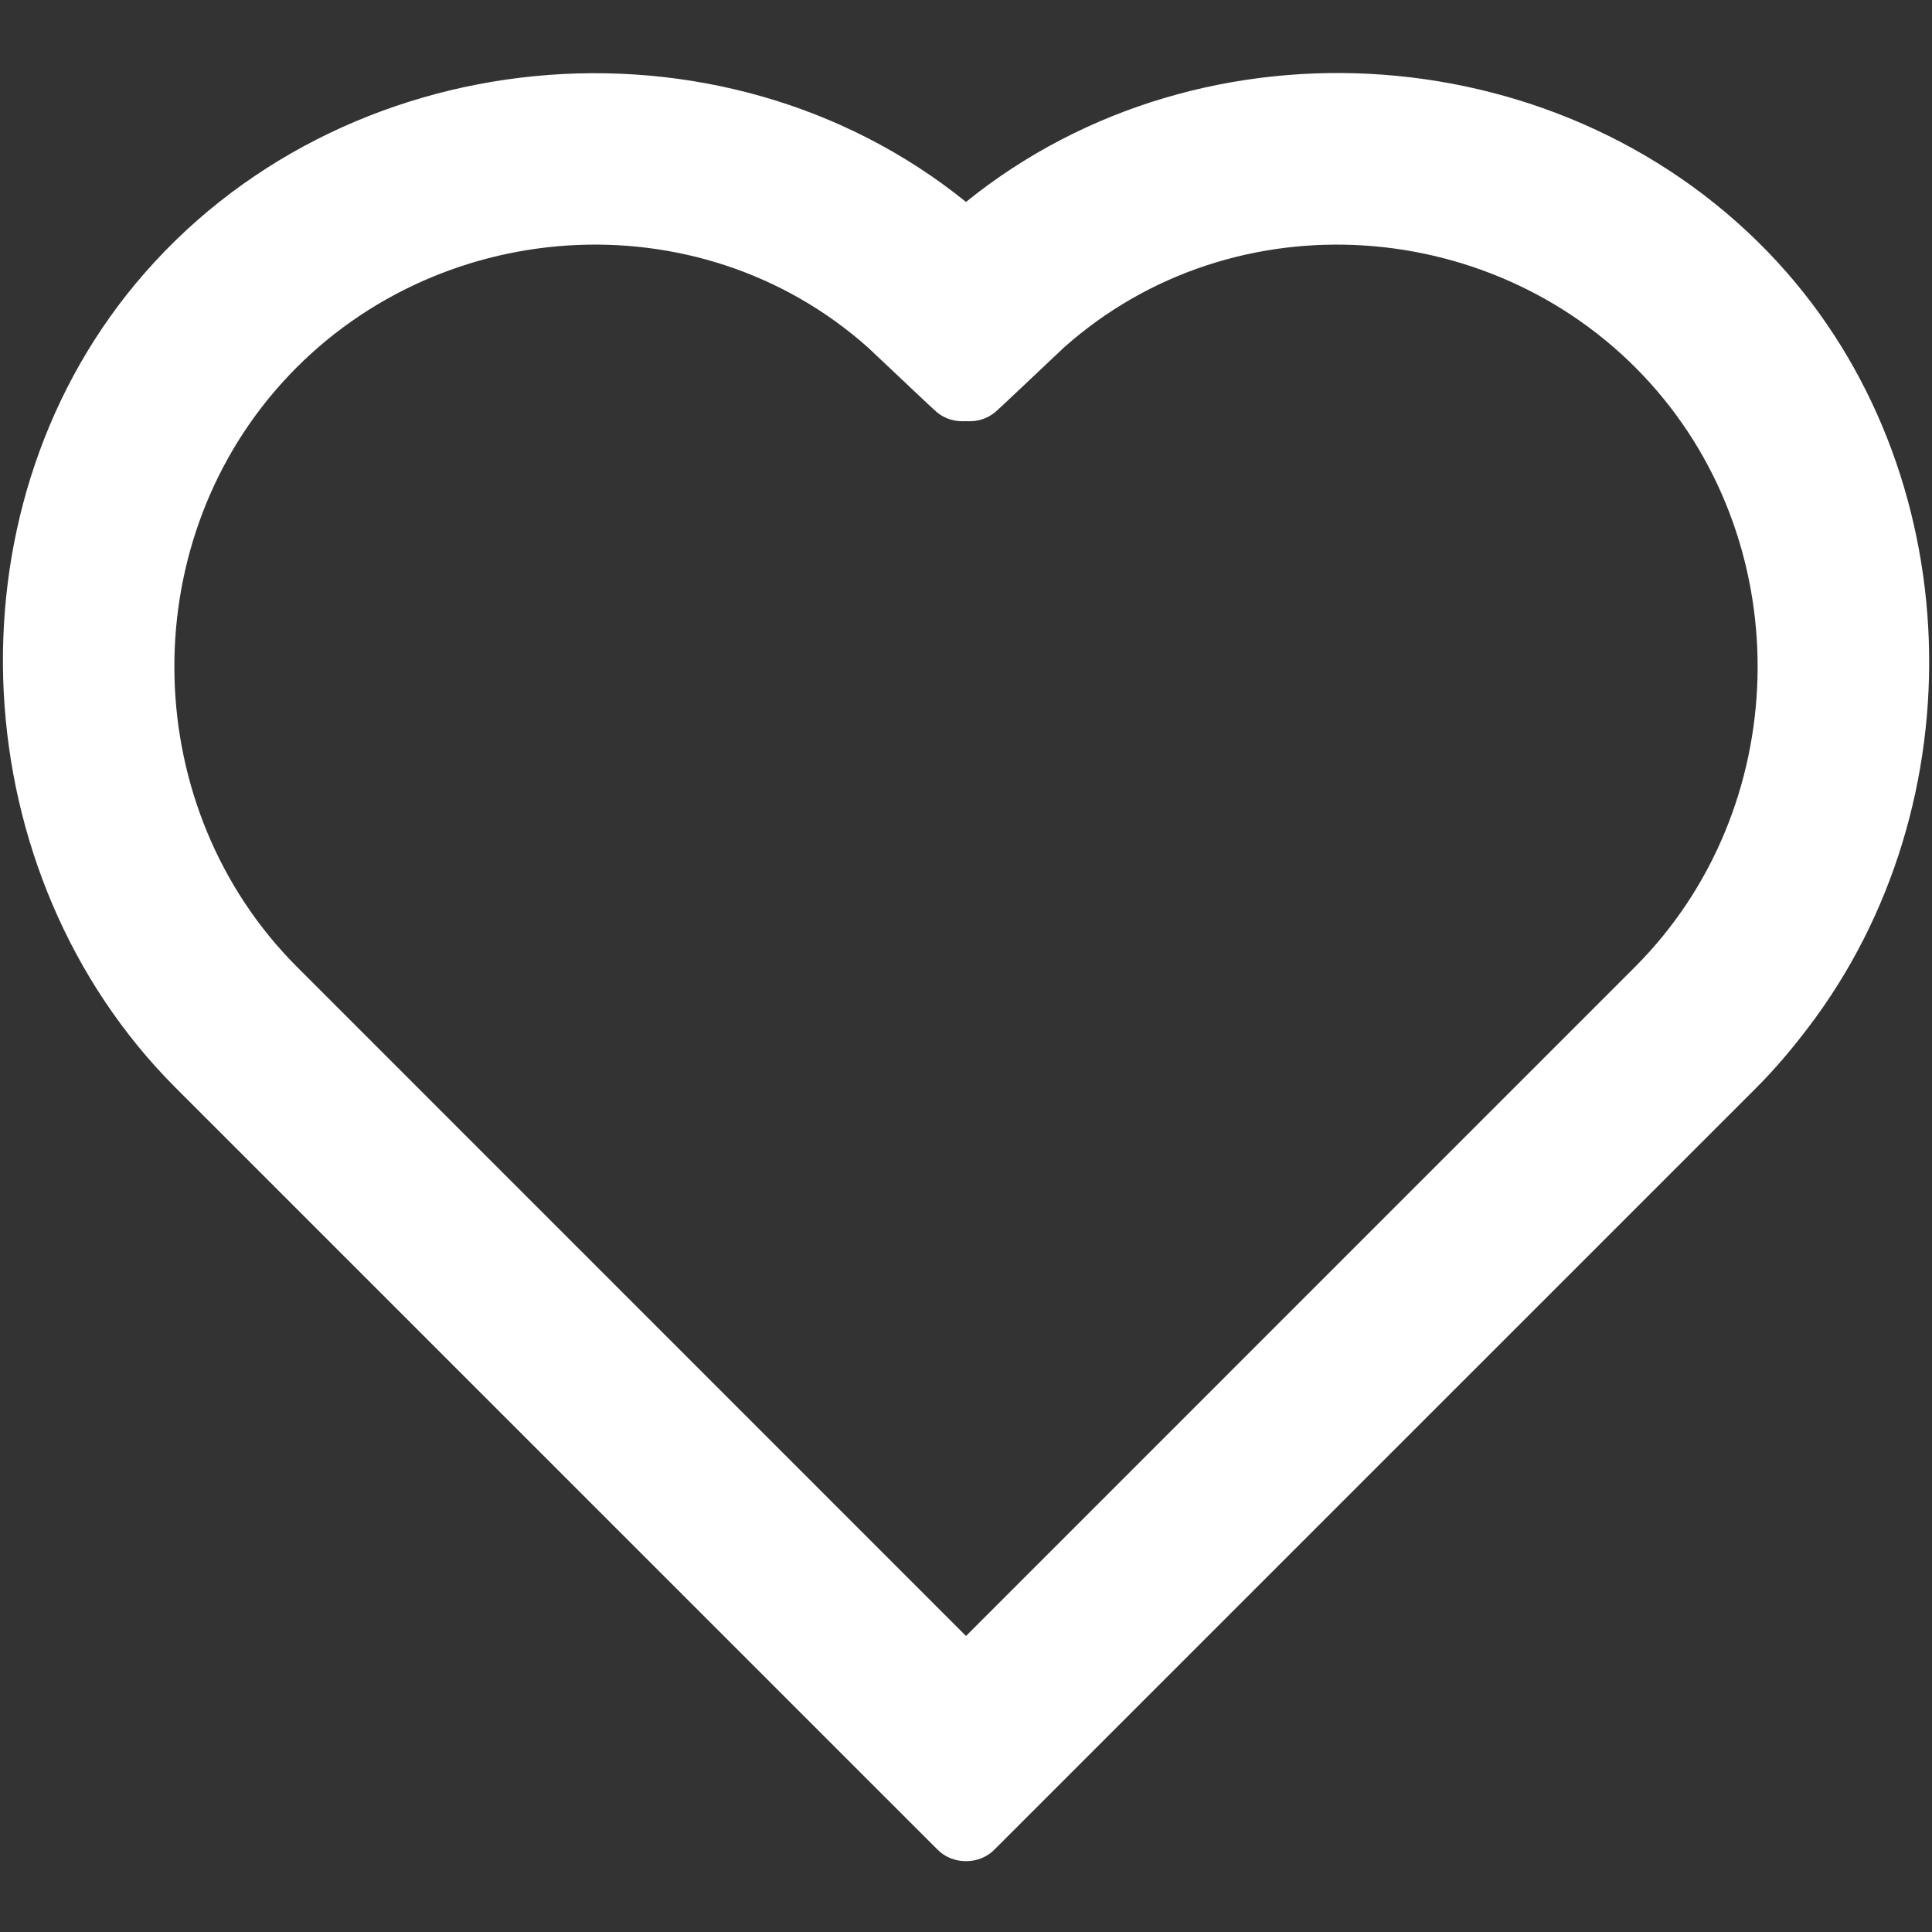 <?xml version="1.0" encoding="utf-8"?>
<!-- Generator: Adobe Illustrator 15.0.0, SVG Export Plug-In . SVG Version: 6.00 Build 0)  -->
<svg version="1.2" baseProfile="tiny" id="Layer_1" xmlns="http://www.w3.org/2000/svg" xmlns:xlink="http://www.w3.org/1999/xlink"
	 x="0px" y="0px" width="46px" height="46px" viewBox="0 0 46 46" xml:space="preserve">
<rect x="0" y="0" width="46" height="46" fill="#333333" stroke="none"/>
<path fill="#FFFFFF" d="M43.043,24.478c4.075-5.332,3.847-13.273-0.725-18.241C37.355,0.848,28.685,0.213,23,4.808
	C17.123,0.059,8.088,0.923,3.236,6.745c-4.593,5.512-4.11,14.085,0.935,19.144l17.911,17.91l0.245,0.244
	c0.358,0.361,0.986,0.361,1.344,0l0.245-0.244l17.911-17.91C42.268,25.448,42.667,24.972,43.043,24.478
	C43.303,24.138,42.99,24.547,43.043,24.478z M7.062,23.012C3.325,19.26,3.168,13.064,6.7,9.132
	c3.601-4.009,9.914-4.471,13.971-0.854l1.336,1.261l0.245,0.227c0.172,0.166,0.4,0.26,0.64,0.263h0.093
	c0.01-0.003,0.02-0.003,0.029,0h0.093c0.24-0.003,0.468-0.097,0.64-0.263l0.245-0.227l1.336-1.261
	C29.386,4.661,35.699,5.124,39.3,9.132c3.532,3.932,3.375,10.128-0.361,13.88L23,38.952L7.062,23.012
	C5.181,21.124,7.062,23.012,7.062,23.012z"/>
</svg>

